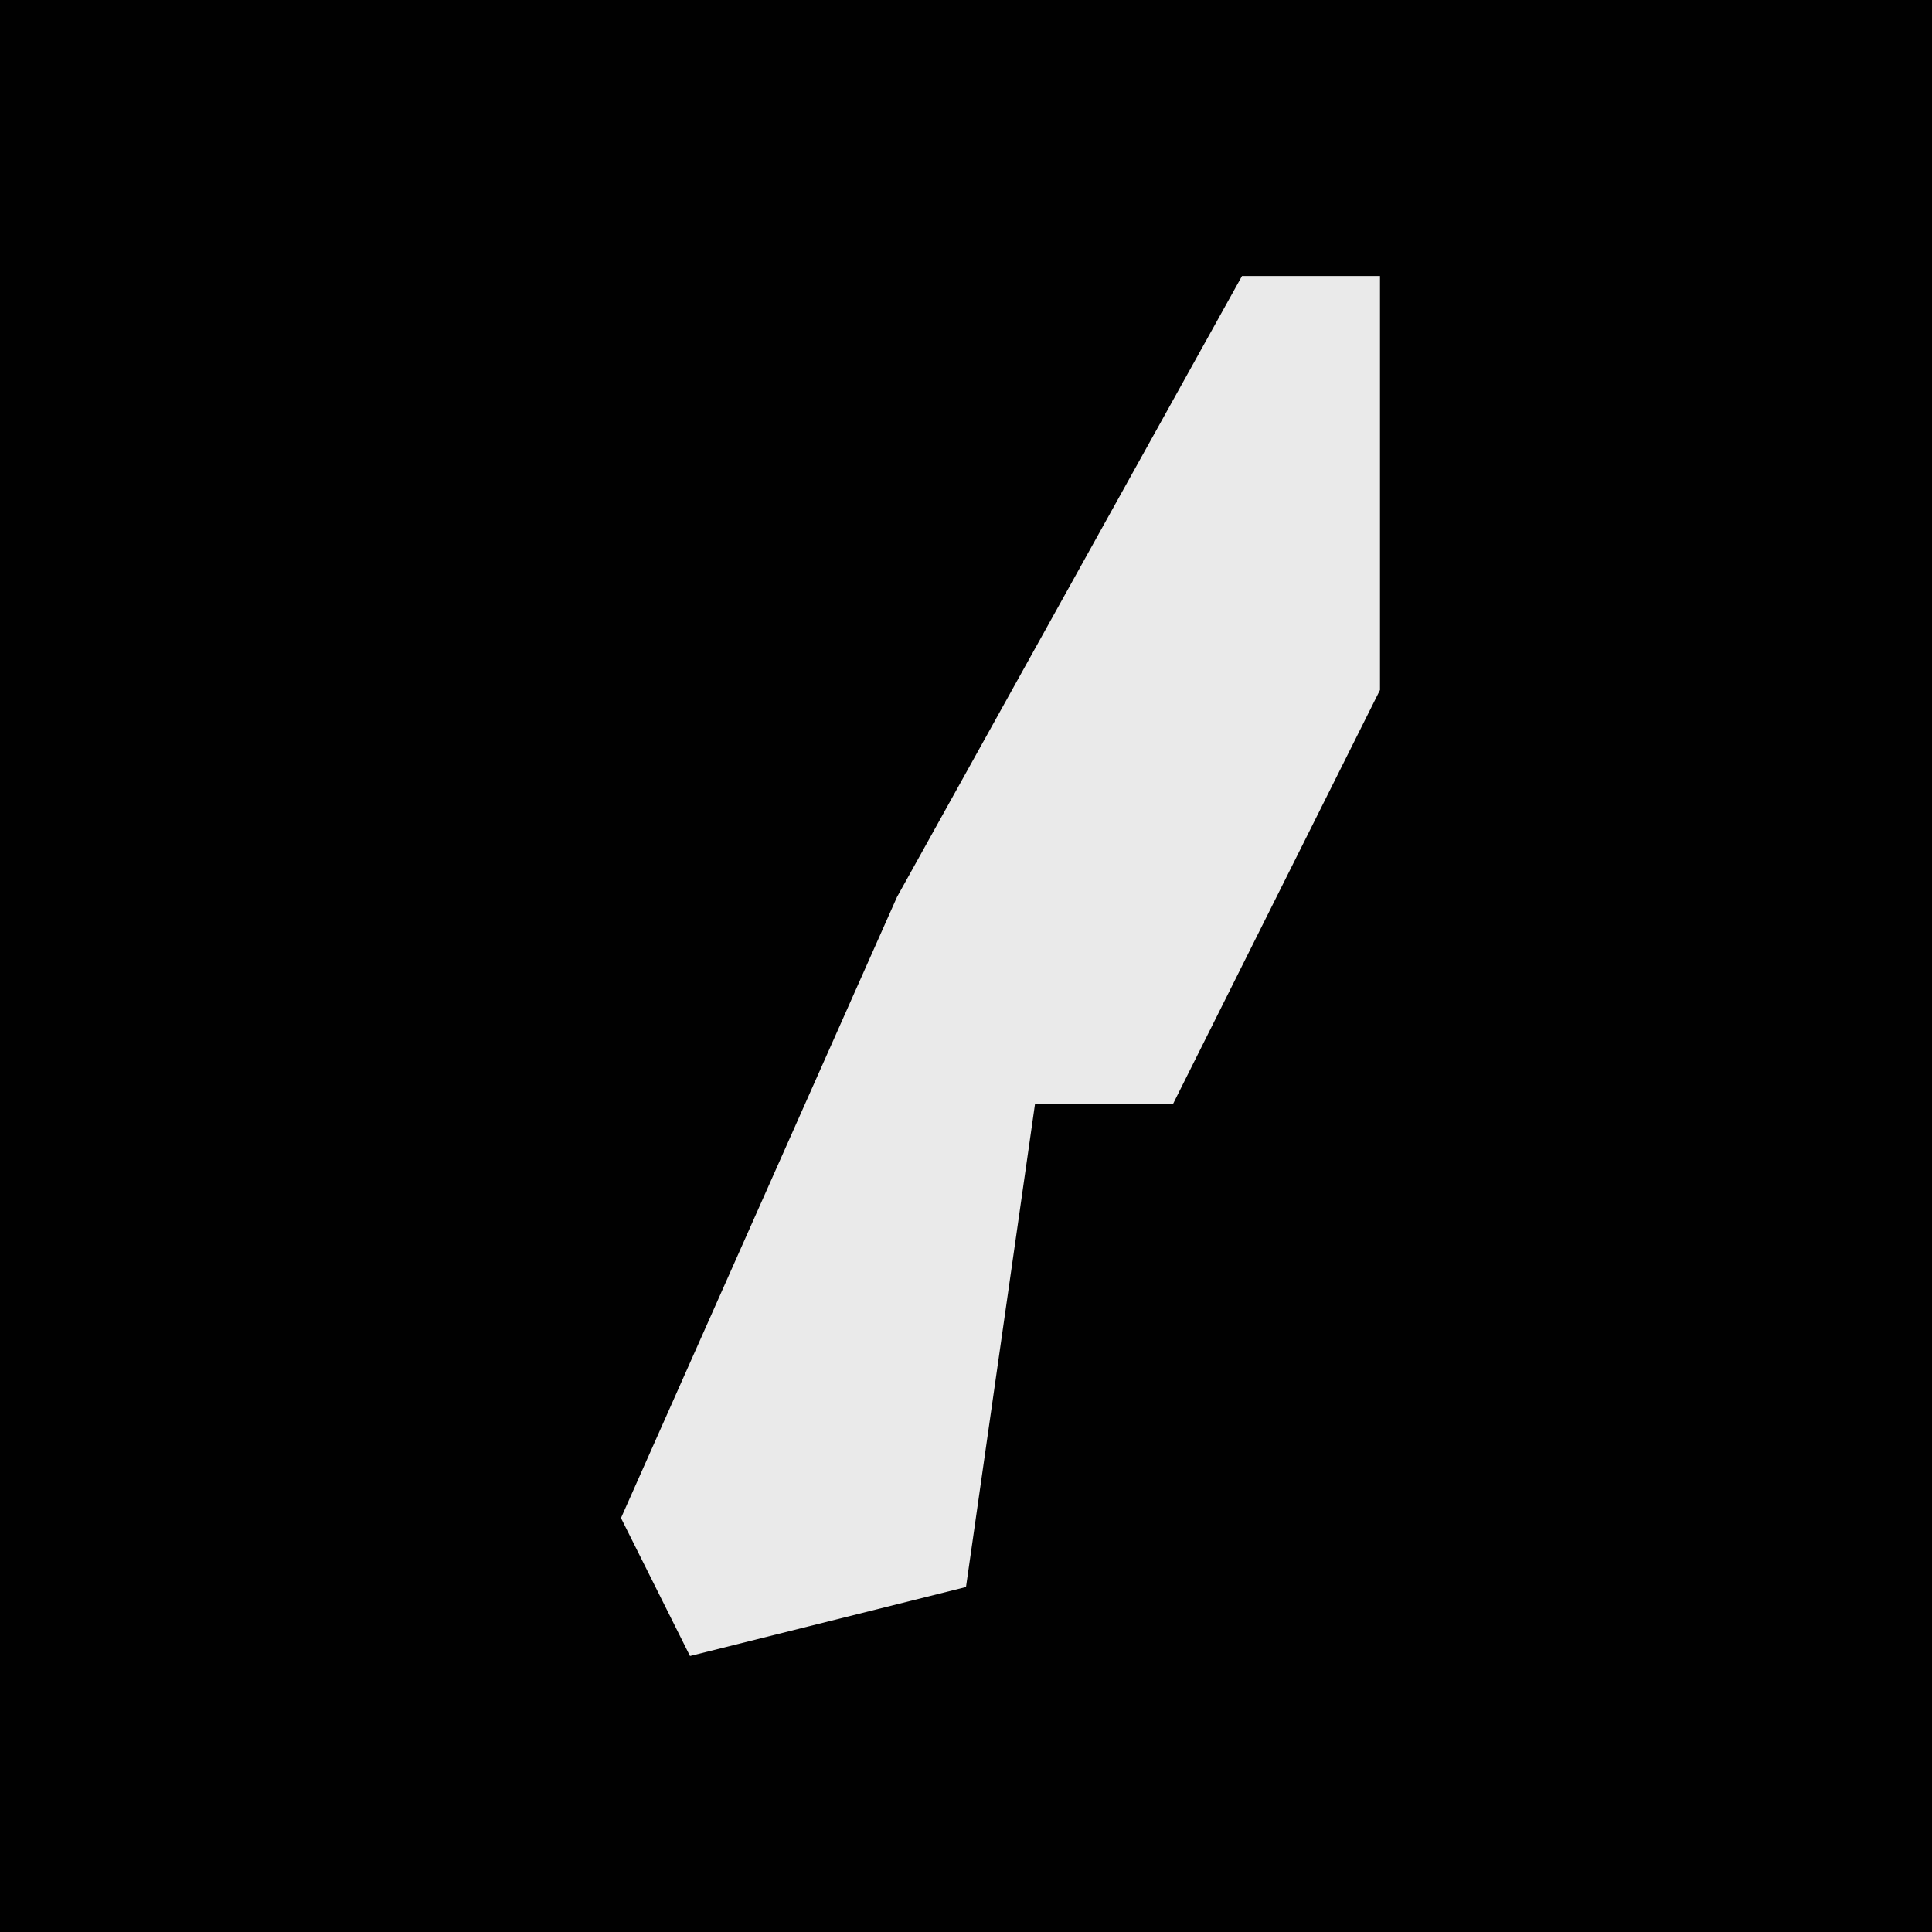 <?xml version="1.0" encoding="UTF-8"?>
<svg version="1.1" xmlns="http://www.w3.org/2000/svg" width="28" height="28">
<path d="M0,0 L28,0 L28,28 L0,28 Z " fill="#010101" transform="translate(0,0)"/>
<path d="M0,0 L2,0 L2,6 L-1,12 L-3,12 L-4,19 L-8,20 L-9,18 L-5,9 Z " fill="#EAEAEA" transform="translate(18,4)"/>
</svg>
